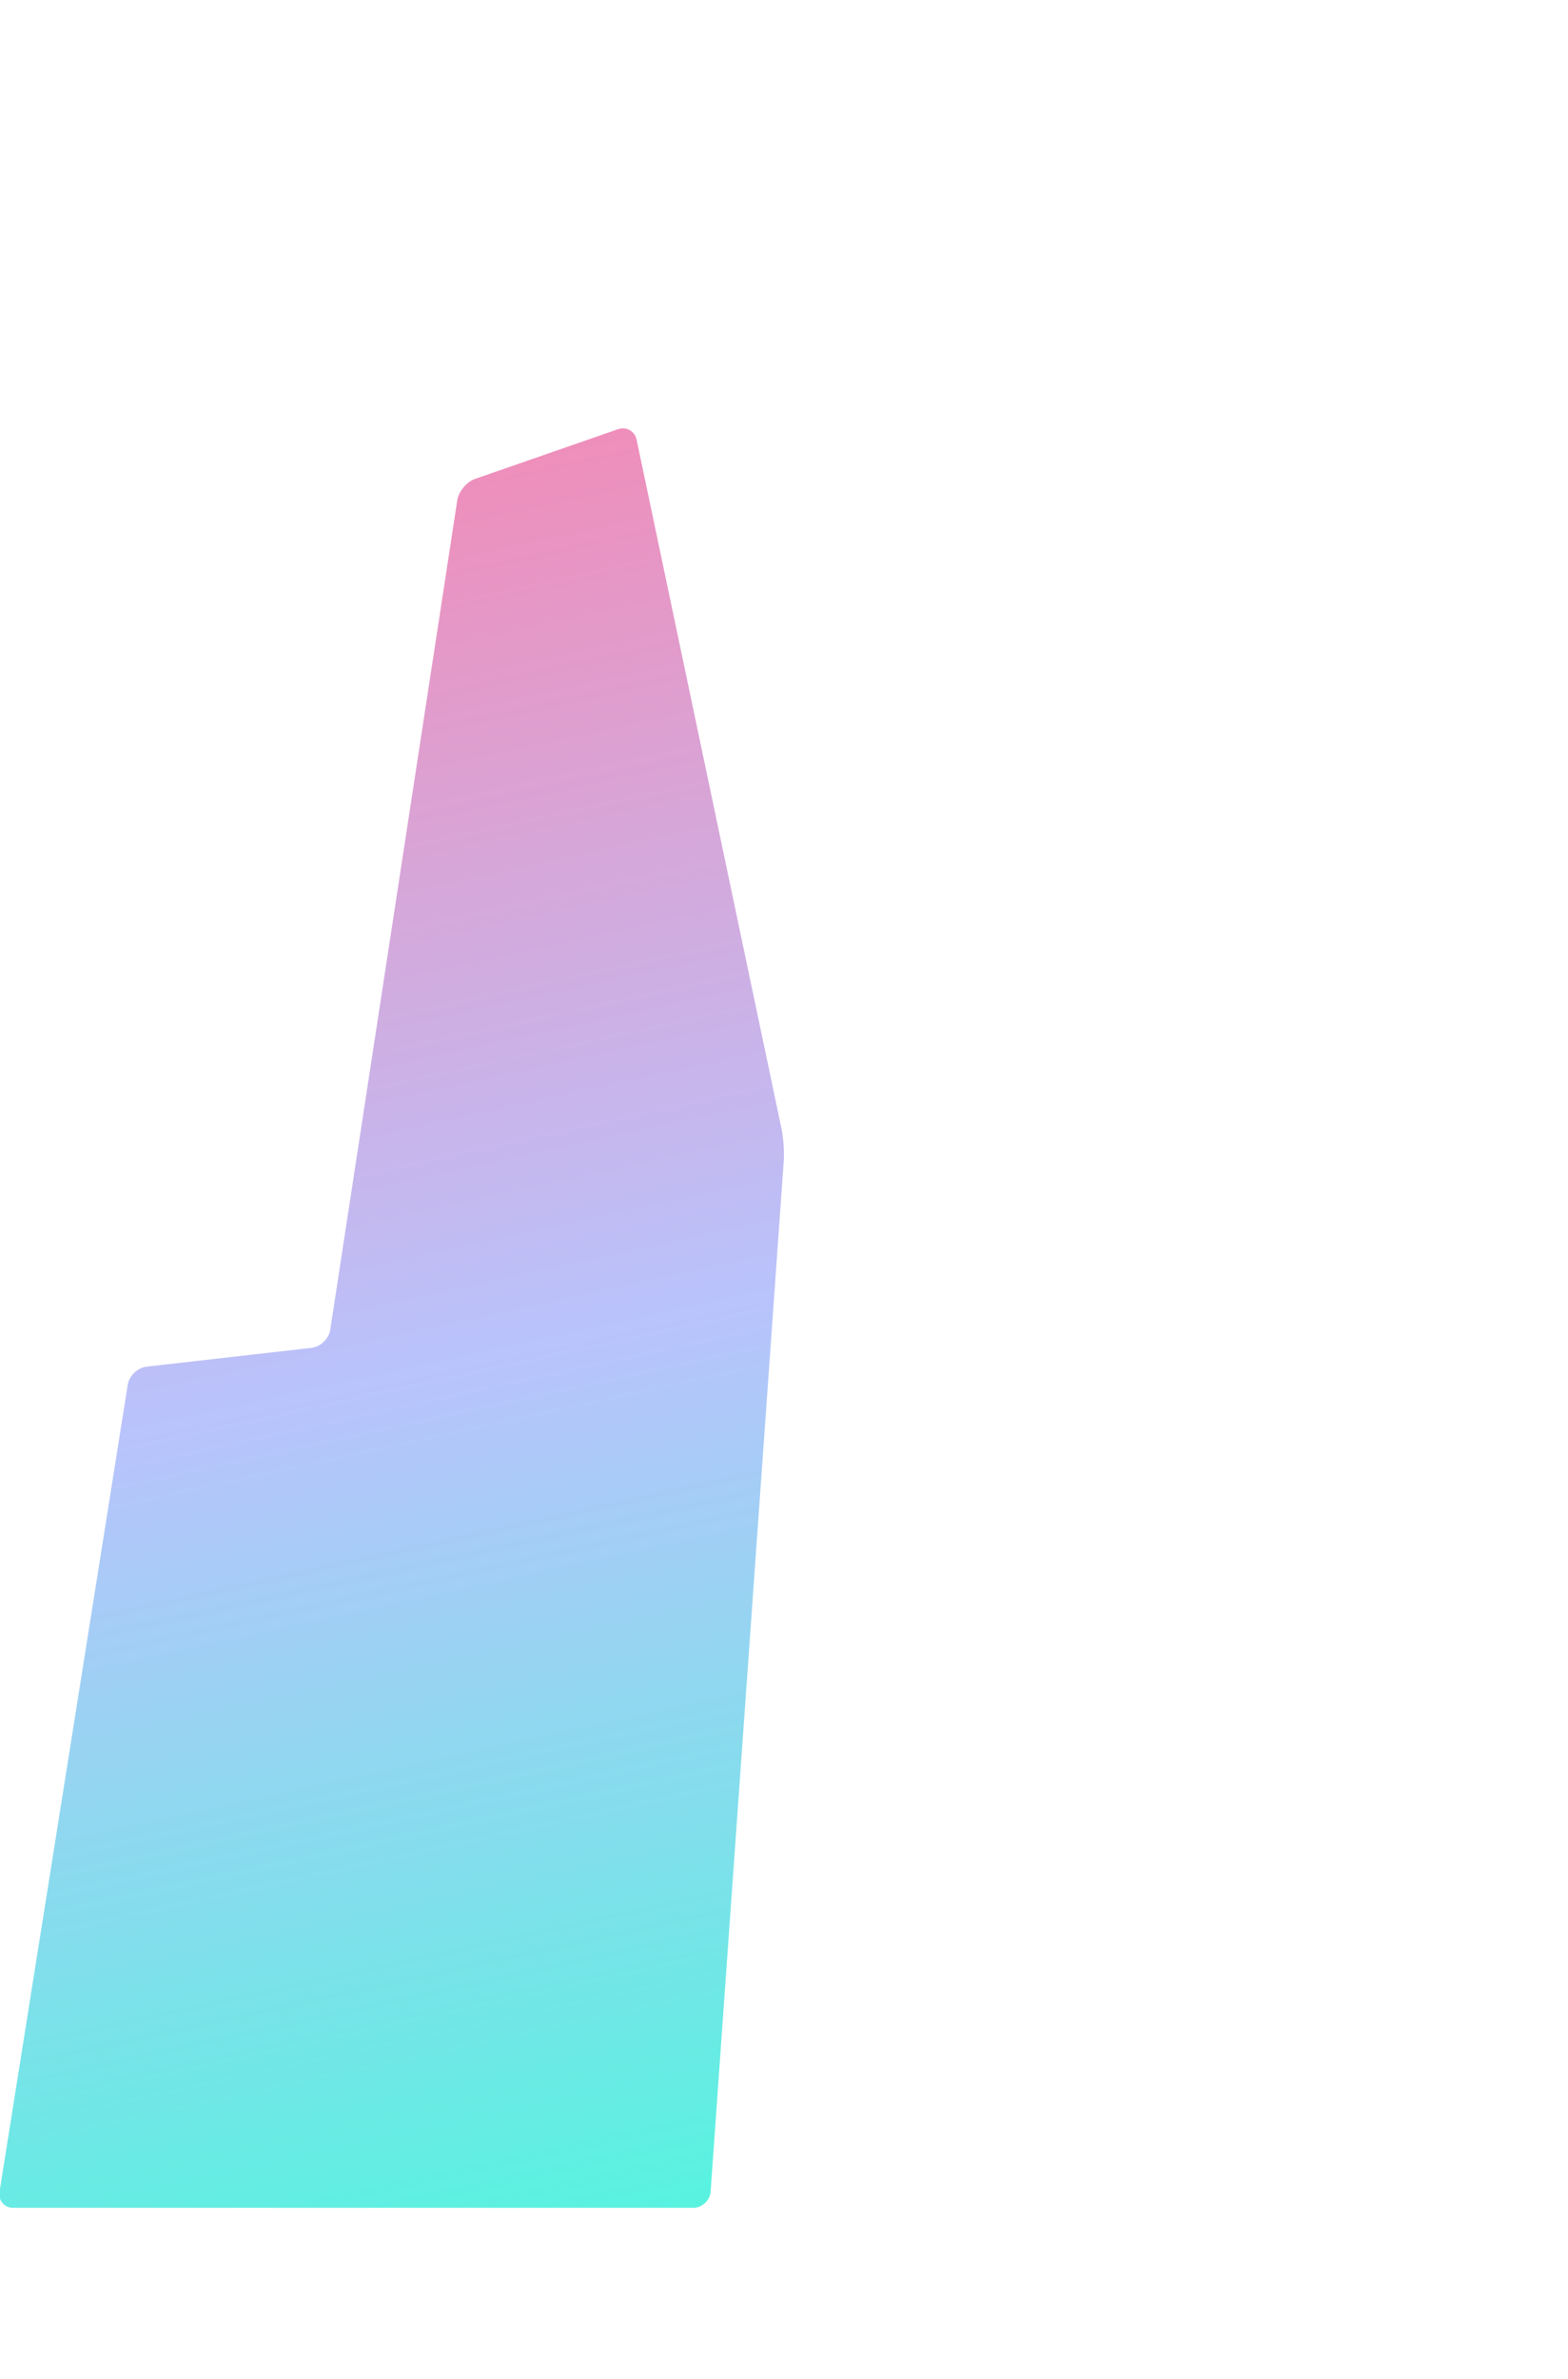<svg width="544" height="825" viewBox="0 0 544 825" fill="none" xmlns="http://www.w3.org/2000/svg">
<g clip-path="url(#clip0)">
<path d="M220.87 152.503C220.236 149.473 217.308 147.812 214.38 148.839L164.825 166.061C161.897 167.071 159.123 170.427 158.643 173.491L114.568 461.146C114.105 464.21 111.194 467 108.112 467.36L50.817 473.899C47.735 474.259 44.824 477.049 44.327 480.114L-0.159 759.996C-0.639 763.06 1.485 765.56 4.601 765.56H130.681C133.78 765.56 138.849 765.56 141.948 765.56H240.493C243.592 765.56 246.315 763.026 246.538 759.945L271.915 402.564C272.137 399.465 271.795 394.466 271.144 391.419L220.87 152.503Z" fill="url(#paint0_linear)"/>
</g>
<defs>
<linearGradient id="paint0_linear" x1="196.885" y1="853.307" x2="31.391" y2="95.051" gradientUnits="userSpaceOnUse">
<stop stop-color="#3FFFD8"/>
<stop offset="0.489" stop-color="#B9C3FC"/>
<stop offset="1" stop-color="#FF7EA7"/>
</linearGradient>
<clipPath id="clip0">
<rect width="543.93" height="824.02" fill="white"/>
</clipPath>
</defs>
</svg>

